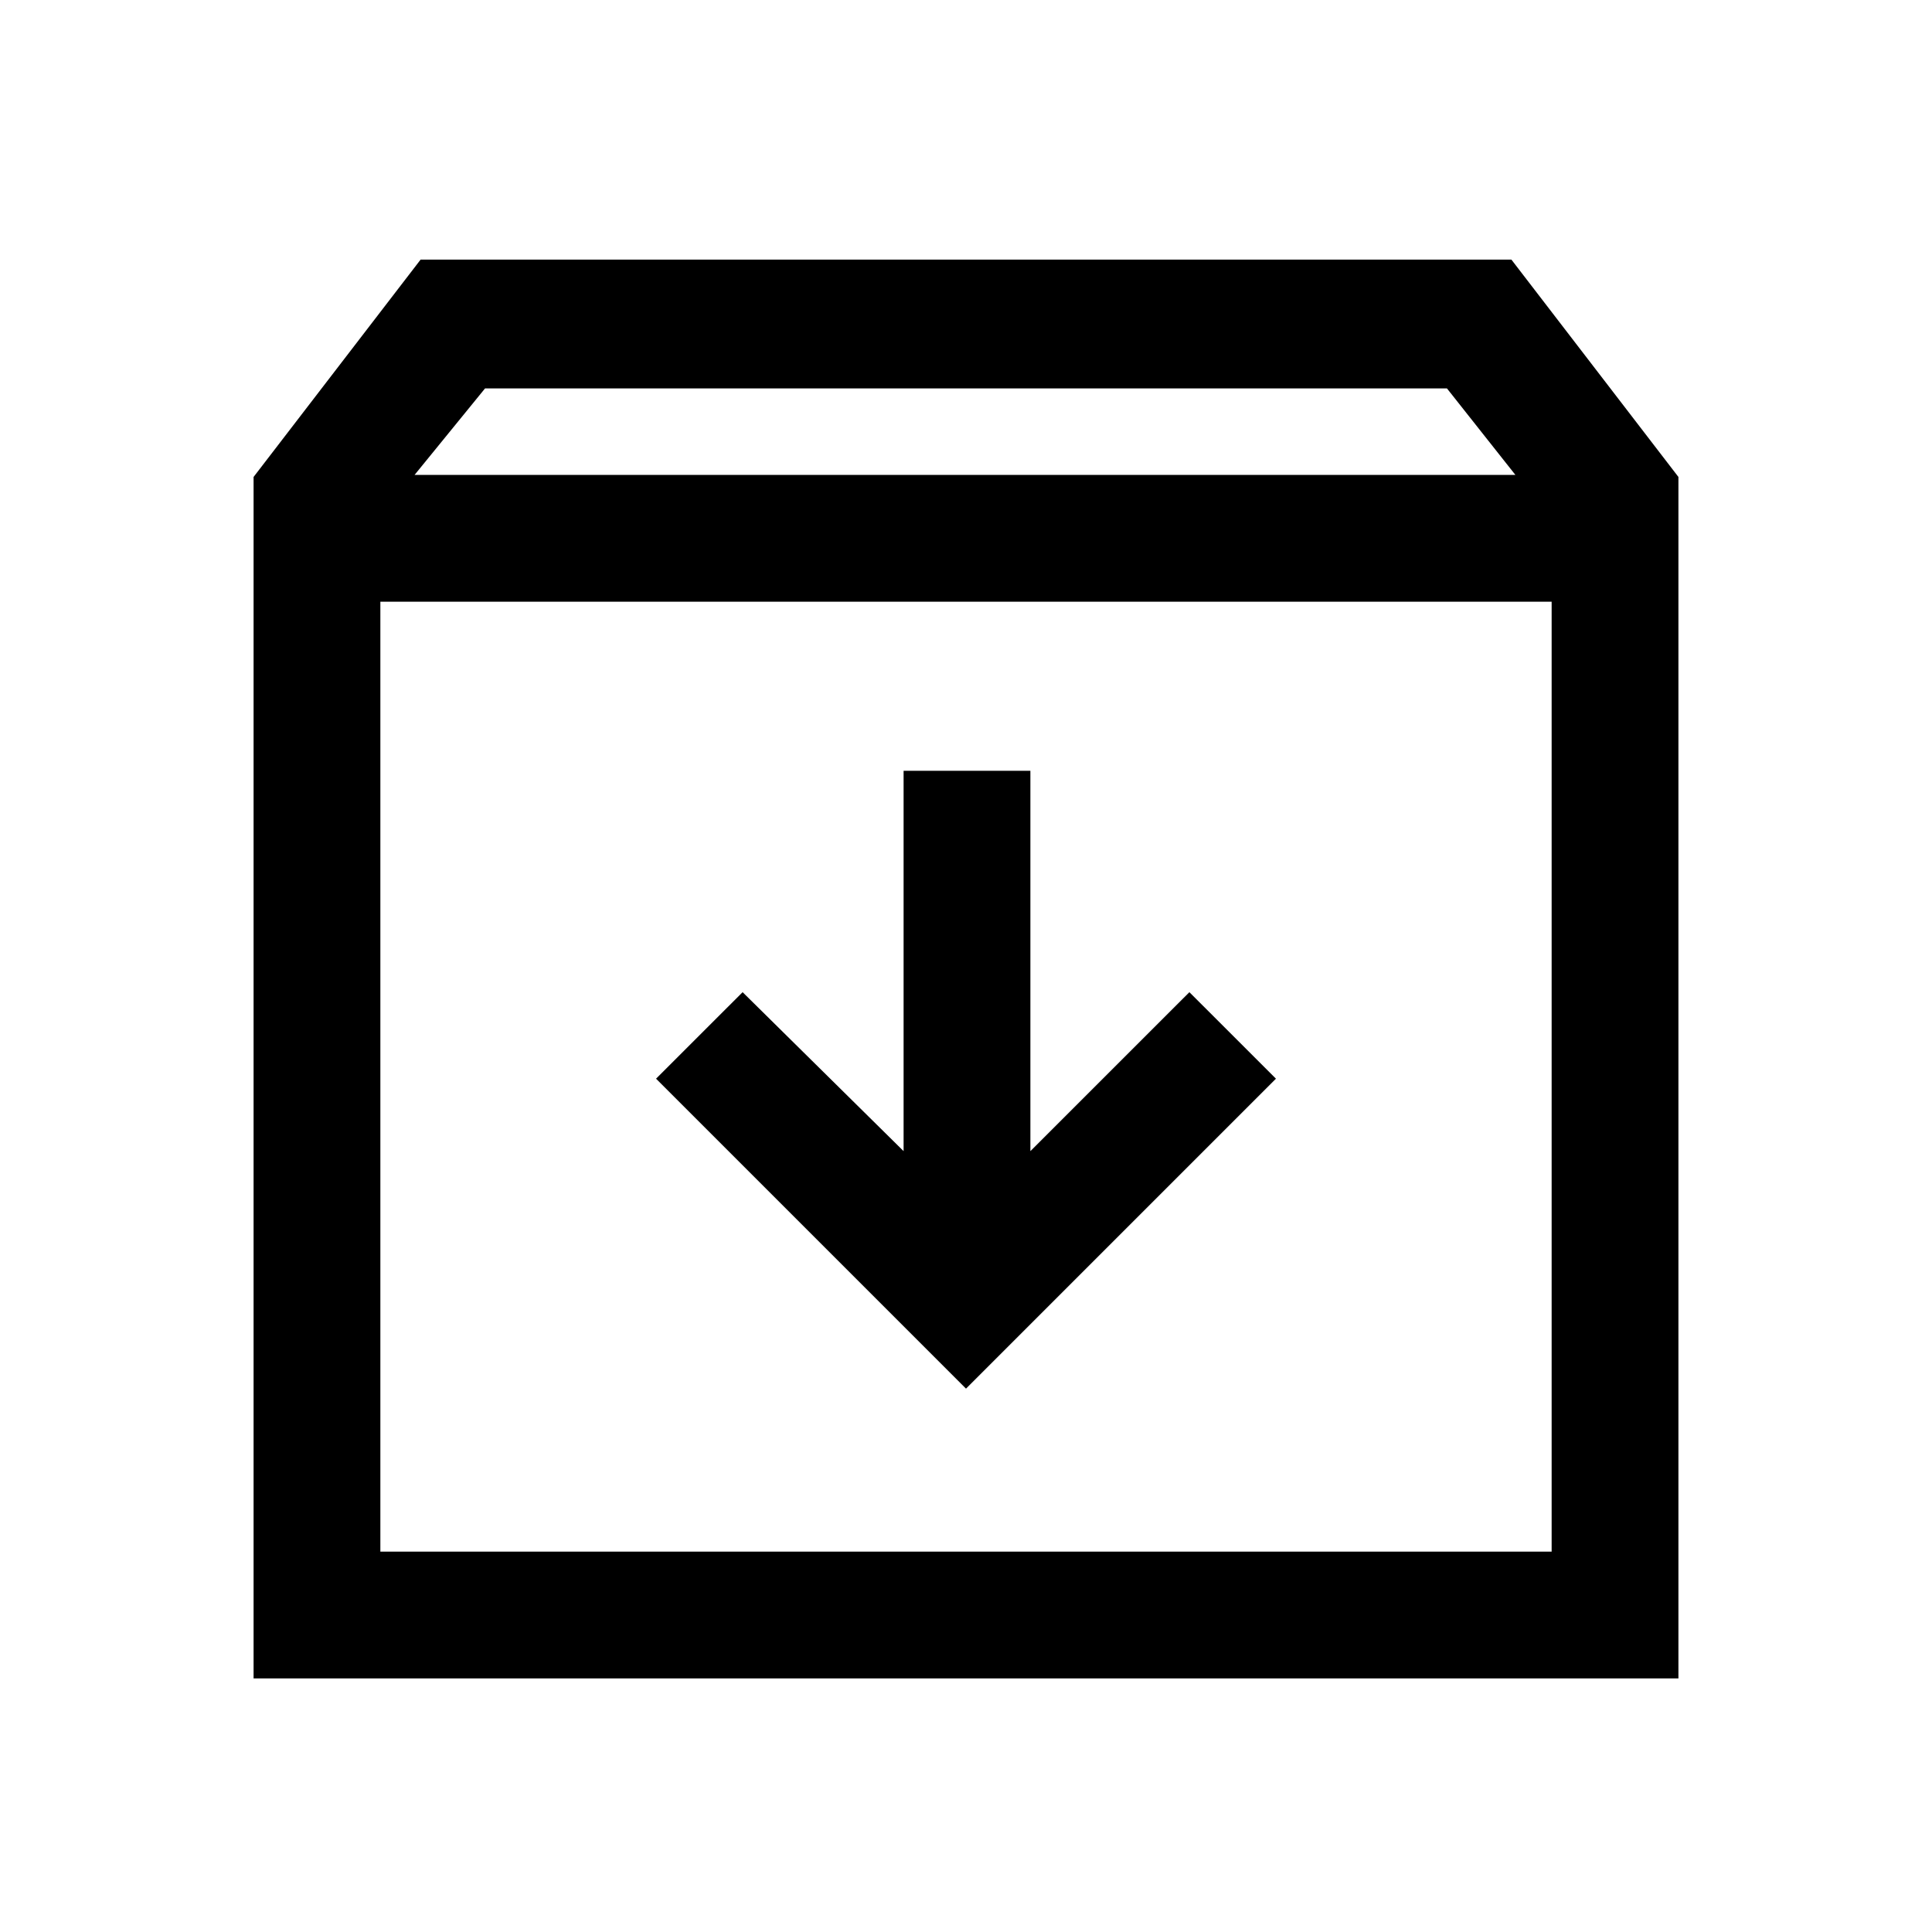 <svg xmlns="http://www.w3.org/2000/svg" height="40" width="40"><path d="M5.25 34.75V9.875L8.708 5.375H31.292L34.75 9.875V34.75ZM8.583 9.833H31.375L29.958 8.042H10.042ZM7.875 32.125H32.125V12.458H7.875ZM20 28.75 26.417 22.333 24.625 20.542 21.333 23.833V15.958H18.708V23.833L15.375 20.542L13.583 22.333ZM7.875 32.125V12.458V32.125Z"/></svg>